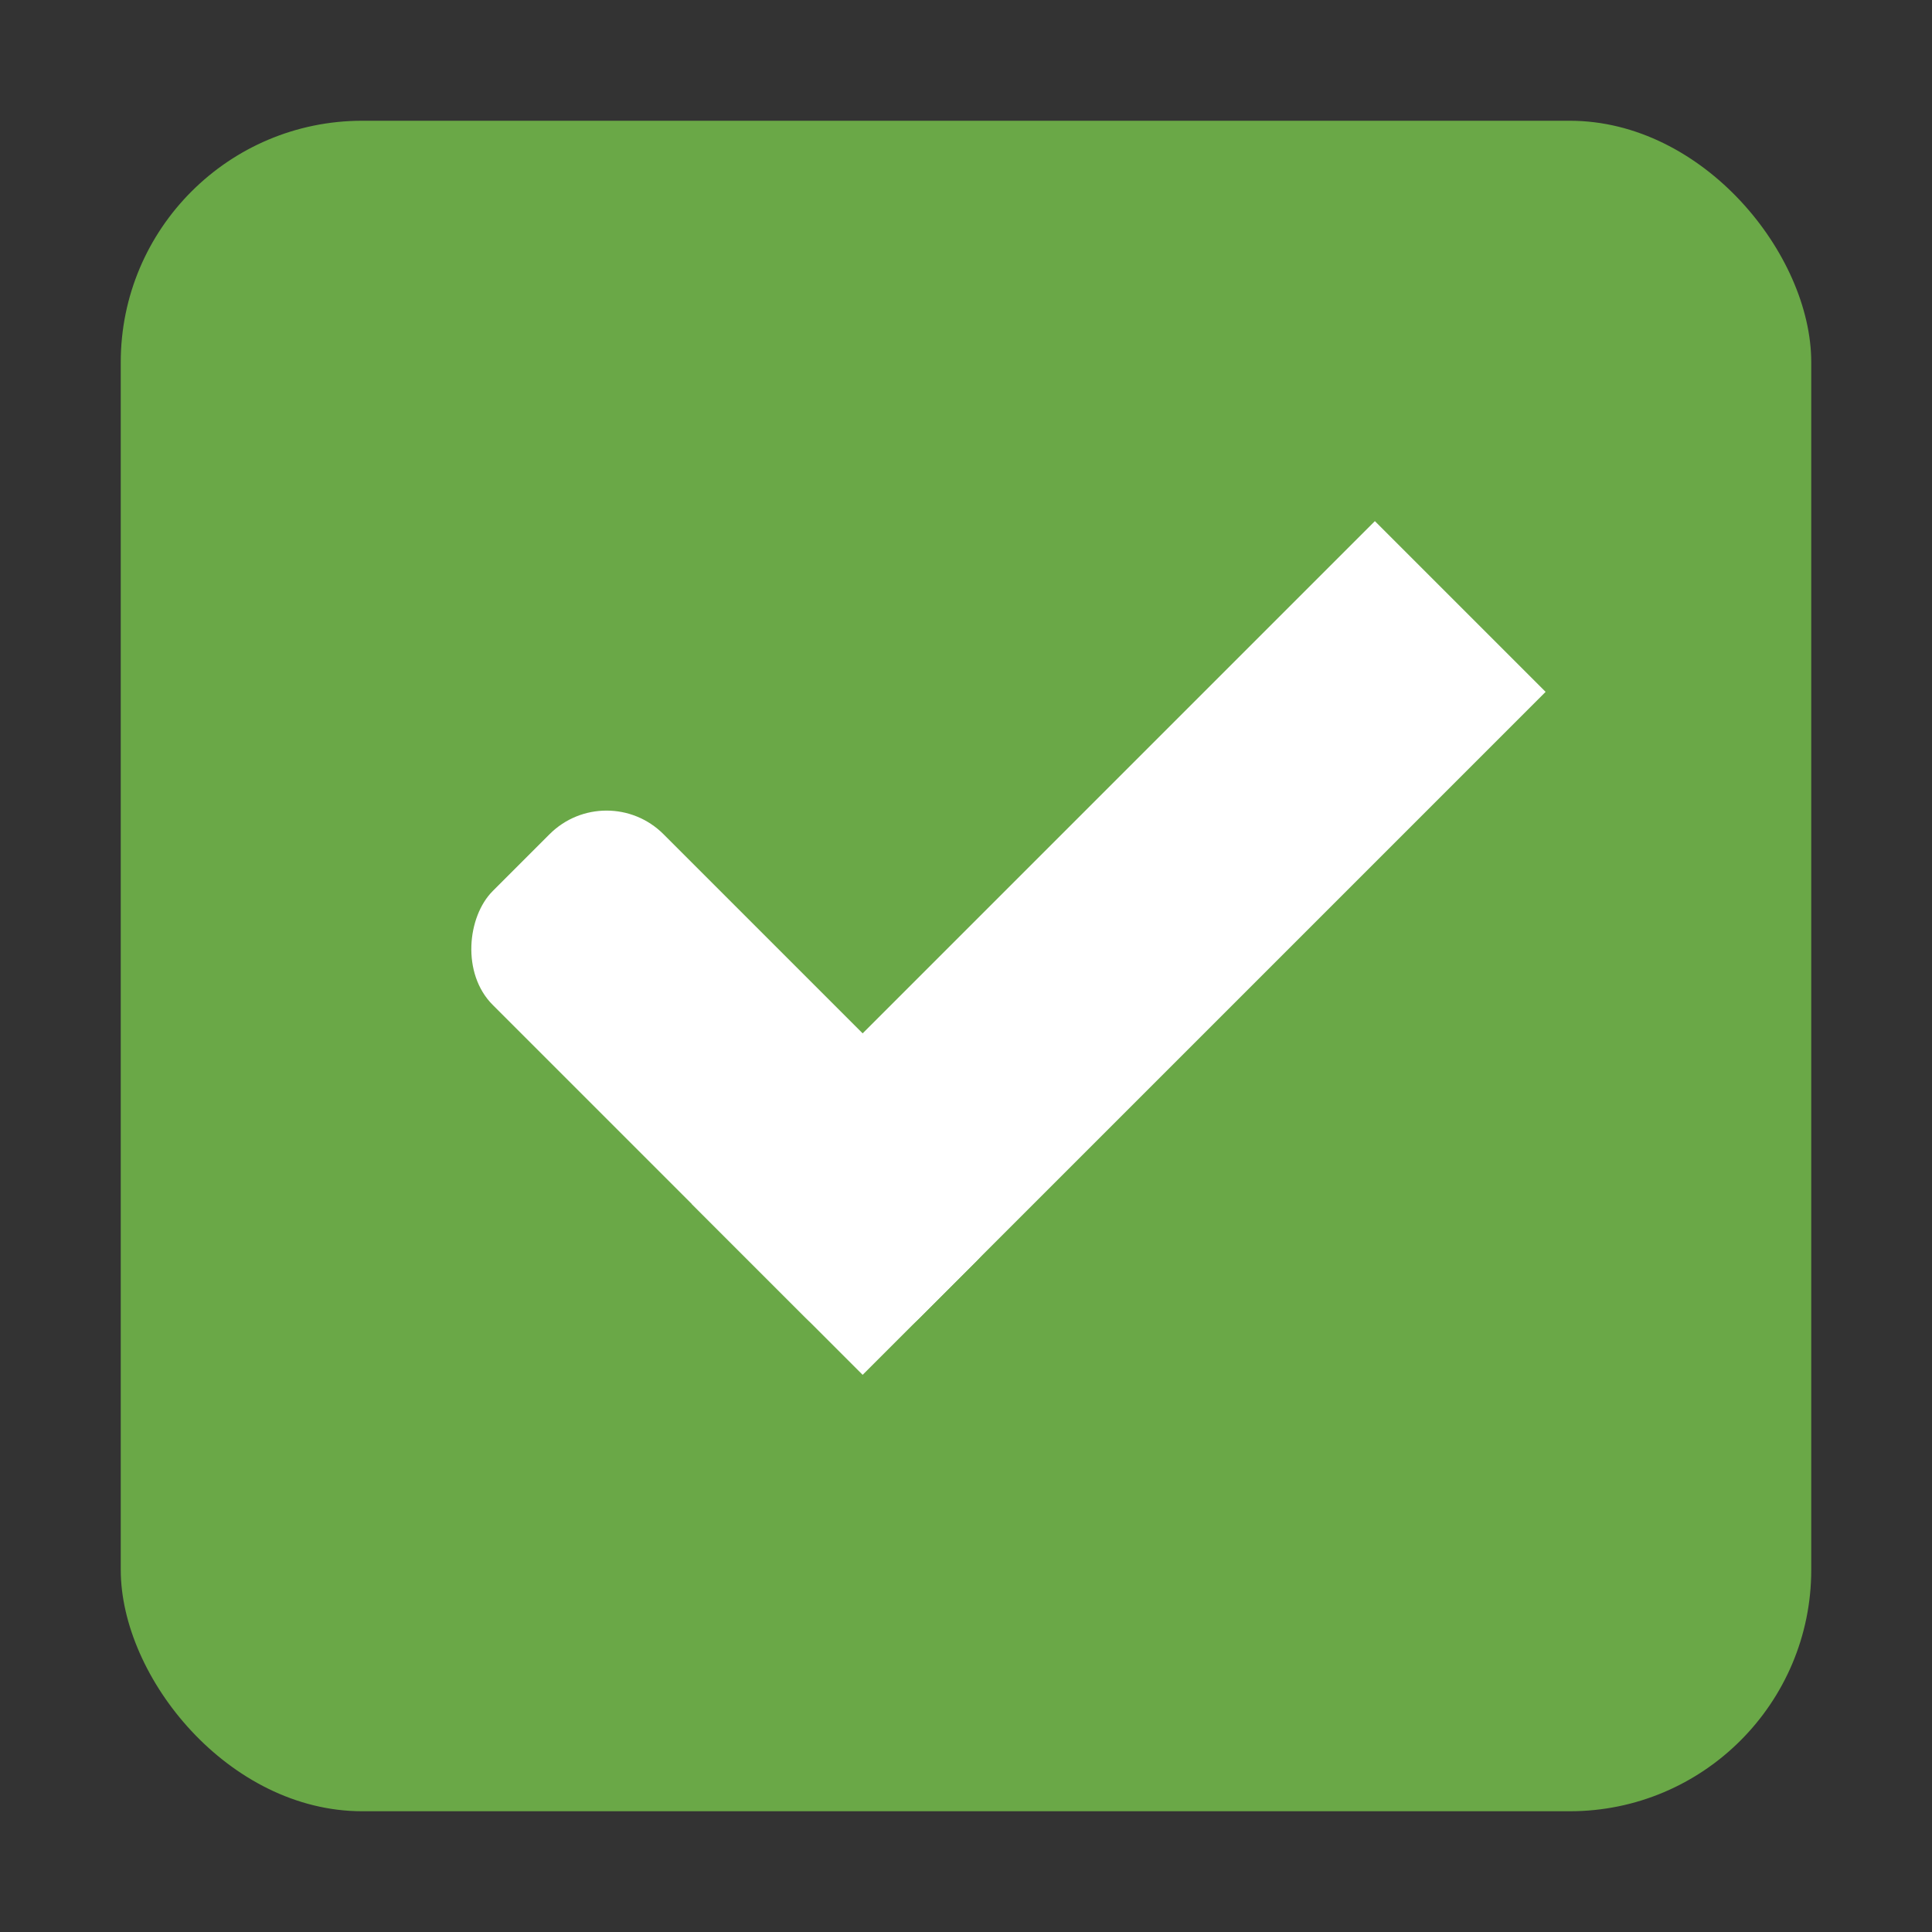 <?xml version="1.0" encoding="UTF-8" standalone="no"?>
<!-- Created with Inkscape (http://www.inkscape.org/) -->

<svg
   xmlns:osb="http://www.openswatchbook.org/uri/2009/osb"
   xmlns:dc="http://purl.org/dc/elements/1.1/"
   xmlns:cc="http://creativecommons.org/ns#"
   xmlns:rdf="http://www.w3.org/1999/02/22-rdf-syntax-ns#"
   xmlns:svg="http://www.w3.org/2000/svg"
   xmlns="http://www.w3.org/2000/svg"
   xmlns:xlink="http://www.w3.org/1999/xlink"
   xmlns:sodipodi="http://sodipodi.sourceforge.net/DTD/sodipodi-0.dtd"
   xmlns:inkscape="http://www.inkscape.org/namespaces/inkscape"
   width="16"
   height="16"
   id="svg2"
   version="1.1"
   inkscape:version="0.91 r13725"
   sodipodi:docname="checkbox-checked-focused.svg"
   inkscape:export-filename="/home/steffen/.local/share/themes/Vertex-git/gtk-3.0/assets/dark/checkbox-checked.png"
   inkscape:export-xdpi="90"
   inkscape:export-ydpi="90">
  <rect width="100%" height="100%" fill="#333333" stroke="none"/>
  <defs
     id="defs4">
    <linearGradient
       id="selected_fg_color"
       osb:paint="solid">
      <stop
         style="stop-color:#ffffff;stop-opacity:1;"
         offset="0"
         id="stop4169" />
    </linearGradient>
    <linearGradient
       id="selected_bg_color"
       osb:paint="solid">
      <stop
         style="stop-color:#6AA847;stop-opacity:1;"
         offset="0"
         id="stop4166" />
    </linearGradient>
    <linearGradient
       id="linearGradient7704">
      <stop
         style="stop-color:#4080fb;stop-opacity:0.745;"
         offset="0"
         id="stop7706" />
      <stop
         style="stop-color:#4080fb;stop-opacity:0.492;"
         offset="1"
         id="stop7708" />
    </linearGradient>
    <linearGradient
       id="linearGradient7694">
      <stop
         style="stop-color:#0f0f0f;stop-opacity:1;"
         offset="0"
         id="stop7696" />
      <stop
         id="stop7698"
         offset="0.078"
         style="stop-color:#171717;stop-opacity:1;" />
      <stop
         style="stop-color:#171717;stop-opacity:1;"
         offset="0.974"
         id="stop7700" />
      <stop
         style="stop-color:#1b1b1b;stop-opacity:1;"
         offset="1"
         id="stop7702" />
    </linearGradient>
    <linearGradient
       id="linearGradient3969-0-4-9">
      <stop
         style="stop-color:#353537;stop-opacity:1;"
         offset="0"
         id="stop3971-2-2-7" />
      <stop
         style="stop-color:#4d4f52;stop-opacity:1;"
         offset="1"
         id="stop3973-0-5-3" />
    </linearGradient>
    <linearGradient
       inkscape:collect="always"
       xlink:href="#selected_bg_color"
       id="linearGradient4168"
       x1="25"
       y1="31.362"
       x2="25"
       y2="45.362"
       gradientUnits="userSpaceOnUse" />
    <linearGradient
       inkscape:collect="always"
       xlink:href="#selected_fg_color"
       id="linearGradient4171"
       x1="10.5"
       y1="1033.362"
       x2="10.5"
       y2="1035.362"
       gradientUnits="userSpaceOnUse" />
    <linearGradient
       inkscape:collect="always"
       xlink:href="#selected_fg_color"
       id="linearGradient4173"
       x1="12"
       y1="1027.362"
       x2="12"
       y2="1035.362"
       gradientUnits="userSpaceOnUse" />
  </defs>
  <sodipodi:namedview
     id="base"
     pagecolor="#ffffff"
     bordercolor="#666666"
     borderopacity="1.0"
     inkscape:pageopacity="0.0"
     inkscape:pageshadow="2"
     inkscape:zoom="11.313709"
     inkscape:cx="-12.701718"
     inkscape:cy="-4.172704"
     inkscape:document-units="px"
     inkscape:current-layer="checkbox-checked-dark"
     showgrid="true"
     inkscape:snap-bbox="true"
     showguides="true"
     inkscape:guide-bbox="true"
     inkscape:showpageshadow="false"
     showborder="true"
     inkscape:window-width="929"
     inkscape:window-height="614"
     inkscape:window-x="230"
     inkscape:window-y="97"
     inkscape:window-maximized="0"
     inkscape:snap-global="true"
     inkscape:bbox-paths="true"
     inkscape:snap-bbox-edge-midpoints="true"
     inkscape:bbox-nodes="true">
    <inkscape:grid
       type="xygrid"
       id="grid2985"
       empspacing="5"
       visible="true"
       enabled="true"
       snapvisiblegridlinesonly="true" />
  </sodipodi:namedview>
  <g
     inkscape:label="Ebene 1"
     inkscape:groupmode="layer"
     id="layer1"
     transform="translate(0,-1036.362)">
    <g
       id="checkbox-checked-dark"
       inkscape:label="Ebene 1"
       transform="translate(16.837,14.01)">
      <g
         transform="translate(-52.837,1021.99)"
         style="display:inline;opacity:1"
         id="checkbox-checked"
         inkscape:label="#g10758">
        <g
           inkscape:label="#g22047"
           id="checkbox-unchecked-5"
           style="display:inline"
           transform="translate(19,0)">
          <g
             id="sdsd-7"
             inkscape:label="#g21853">
            <g
               transform="translate(0,-30)"
               inkscape:label="#g14325"
               id="scdsdcd-5">
              <g
                 transform="matrix(0.93,0,0,0.929,-156.751,-212.962)"
                 id="g15812-6-6-1-5"
                 style="display:inline">
                <g
                   style="display:inline"
                   id="g5489-2-9-6-8-8-53"
                   transform="matrix(0.509,0,0,0.517,161.793,197.564)">
                  <g
                     id="g5428-8-1-4-0-0-4" />
                </g>
              </g>
              <rect
                 style="color:#000000;display:inline;overflow:visible;visibility:visible;fill:none;stroke:none;stroke-width:2;marker:none;enable-background:accumulate"
                 id="rect13523-7"
                 width="16"
                 height="16"
                 x="17"
                 y="30.362" />
              <g
                 id="g5400-6">
                <rect
                   rx="2"
                   y="31.362"
                   x="18"
                   height="14"
                   width="14"
                   id="rect5147-9-1-5-7-6-7"
                   style="color:#000000;display:inline;overflow:visible;visibility:visible;fill:url(#linearGradient4168);fill-opacity:1;stroke:#000000;stroke-width:0;stroke-linecap:butt;stroke-linejoin:round;stroke-miterlimit:4;stroke-dasharray:none;stroke-dashoffset:0;stroke-opacity:1;marker:none;enable-background:accumulate"
                   ry="2" />
              </g>
            </g>
          </g>
        </g>
        <g
           inkscape:label="Ebene 1"
           id="checkbox-checked-dark-7"
           transform="translate(36,-1036)"
           style="display:inline">
          <g
             id="g3981-6-4"
             transform="matrix(0.707,0.707,-0.707,0.707,729.955,305.058)"
             style="opacity:0.85;fill:#1a1a1a;fill-opacity:1" />
          <g
             id="g4049-2"
             transform="matrix(0.707,0.707,-0.707,0.707,727.944,295.311)">
            <g
               id="g4056-7"
               transform="translate(12.374,11.531)">
              <g
                 id="g3981-0"
                 transform="translate(-3,-5)"
                 style="fill:#3b3c3e;fill-opacity:1">
                <rect
                   ry="0.667"
                   rx="0.667"
                   y="1033.362"
                   x="8"
                   height="2"
                   width="5"
                   id="rect3977-39"
                   style="fill:url(#linearGradient4171);fill-opacity:1;stroke:none" />
                <rect
                   ry="0"
                   y="1027.362"
                   x="11"
                   height="8"
                   width="2"
                   id="rect3979-7"
                   style="fill:url(#linearGradient4173);fill-opacity:1;stroke:none" />
              </g>
              <rect
                 style="fill:#eeeeee;fill-opacity:0;stroke:none"
                 id="rect4047-81"
                 width="3"
                 height="1"
                 x="5"
                 y="-8"
                 transform="translate(0,1036.362)" />
            </g>
          </g>
        </g>
      </g>
    </g>
  </g>
</svg>
